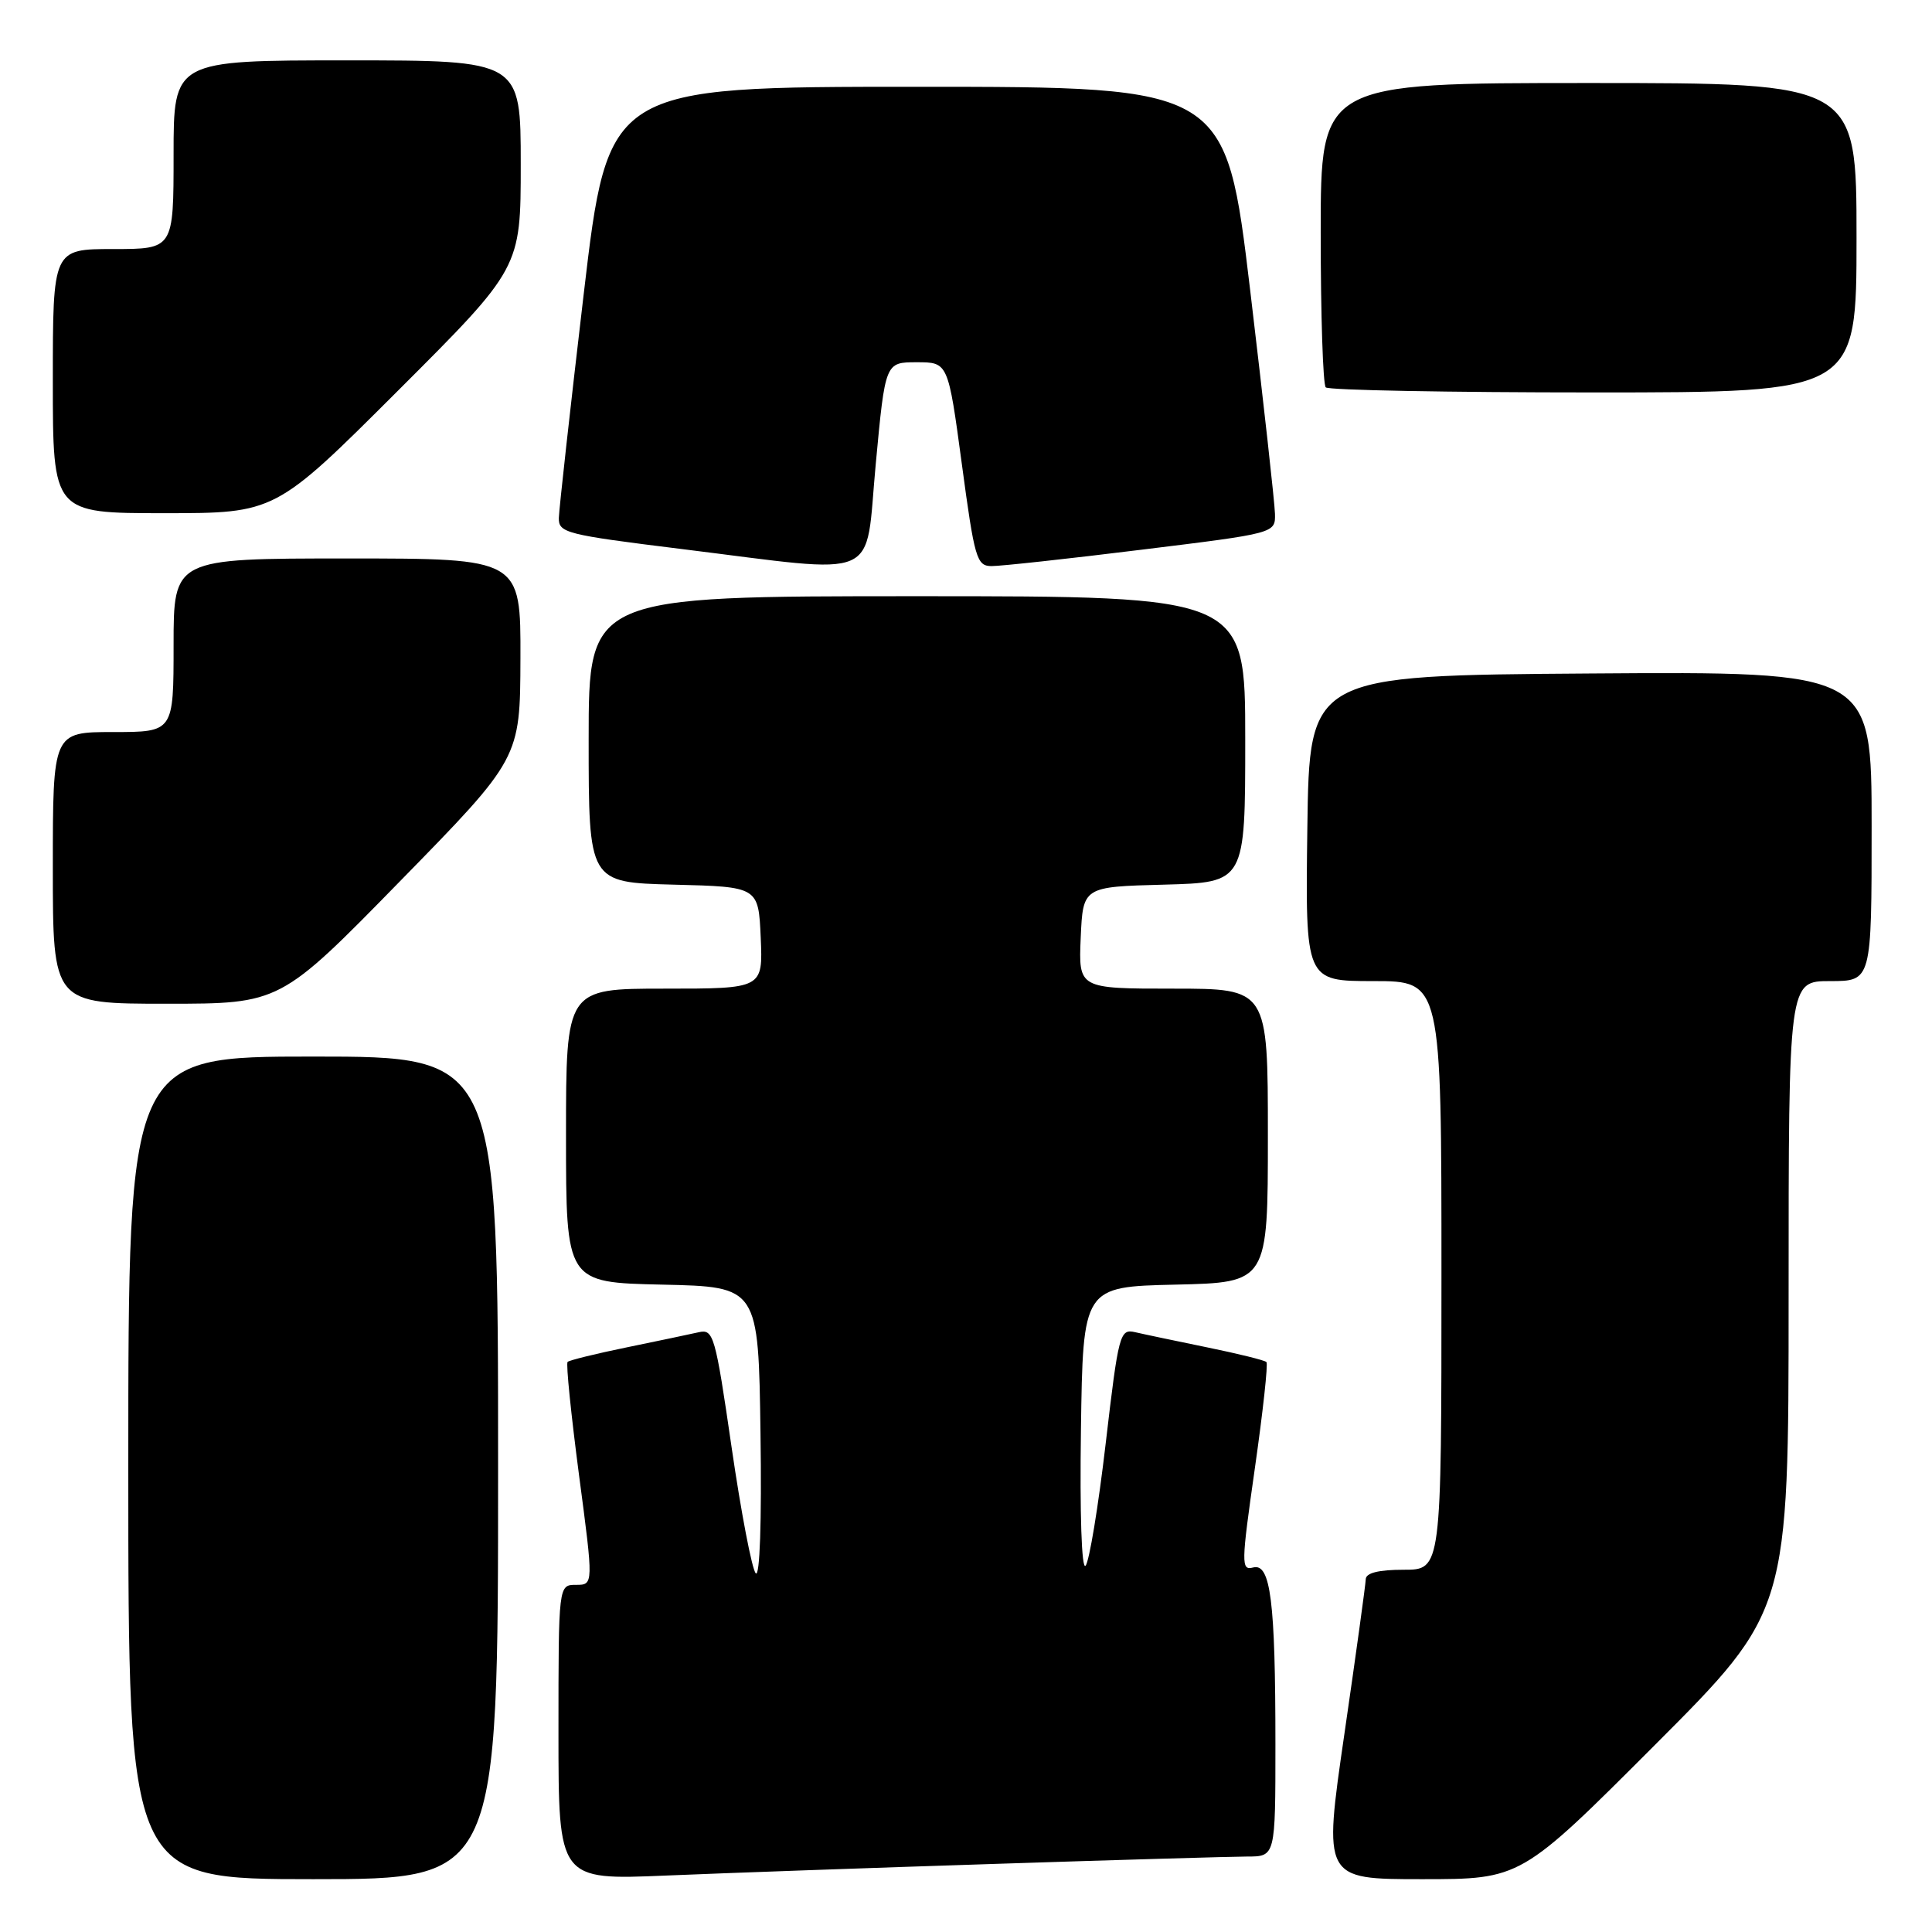 <?xml version="1.0" encoding="UTF-8" standalone="no"?>
<!DOCTYPE svg PUBLIC "-//W3C//DTD SVG 1.1//EN" "http://www.w3.org/Graphics/SVG/1.1/DTD/svg11.dtd" >
<svg xmlns="http://www.w3.org/2000/svg" xmlns:xlink="http://www.w3.org/1999/xlink" version="1.1" viewBox="0 0 256 256">
 <g >
 <path fill="currentColor"
d=" M 66.00 194.50 C 66.00 140.00 66.00 140.00 41.50 140.00 C 17.00 140.00 17.00 140.00 17.00 194.50 C 17.00 249.00 17.00 249.00 41.50 249.00 C 66.00 249.00 66.00 249.00 66.00 194.50 Z  M 132.00 246.97 C 148.22 246.44 163.19 246.01 165.25 246.00 C 169.00 246.00 169.00 246.00 169.00 231.14 C 169.00 212.15 168.36 207.09 166.05 207.70 C 164.44 208.12 164.46 207.27 166.28 194.52 C 167.35 187.03 168.04 180.71 167.81 180.48 C 167.58 180.24 164.04 179.37 159.94 178.53 C 155.85 177.69 151.55 176.79 150.40 176.52 C 148.39 176.06 148.21 176.71 146.51 191.27 C 145.53 199.65 144.33 206.94 143.84 207.47 C 143.32 208.04 143.07 200.57 143.23 189.47 C 143.50 170.50 143.50 170.50 155.75 170.22 C 168.00 169.94 168.00 169.94 168.00 150.47 C 168.00 131.00 168.00 131.00 155.45 131.00 C 142.91 131.00 142.91 131.00 143.20 124.25 C 143.50 117.50 143.50 117.50 154.25 117.22 C 165.00 116.93 165.00 116.93 165.00 97.97 C 165.00 79.00 165.00 79.00 121.50 79.00 C 78.00 79.00 78.00 79.00 78.00 97.97 C 78.00 116.93 78.00 116.93 89.25 117.22 C 100.50 117.50 100.50 117.50 100.80 124.25 C 101.09 131.00 101.09 131.00 88.05 131.00 C 75.00 131.00 75.00 131.00 75.00 150.47 C 75.00 169.94 75.00 169.94 87.75 170.22 C 100.50 170.50 100.50 170.50 100.77 189.97 C 100.94 201.64 100.68 209.05 100.14 208.47 C 99.64 207.94 98.20 200.42 96.94 191.77 C 94.78 176.90 94.54 176.08 92.58 176.53 C 91.43 176.79 87.15 177.69 83.06 178.53 C 78.96 179.37 75.43 180.24 75.21 180.46 C 74.98 180.69 75.67 187.42 76.72 195.43 C 78.65 210.00 78.65 210.00 76.33 210.00 C 74.00 210.00 74.00 210.00 74.00 229.56 C 74.00 249.12 74.00 249.12 88.25 248.52 C 96.09 248.19 115.78 247.49 132.00 246.97 Z  M 219.26 231.24 C 237.00 213.48 237.00 213.48 237.00 171.74 C 237.00 130.00 237.00 130.00 242.50 130.00 C 248.00 130.00 248.00 130.00 248.00 109.49 C 248.00 88.98 248.00 88.98 210.75 89.24 C 173.50 89.50 173.50 89.50 173.23 109.75 C 172.96 130.00 172.96 130.00 181.98 130.00 C 191.00 130.00 191.00 130.00 191.00 169.00 C 191.00 208.00 191.00 208.00 186.00 208.00 C 182.68 208.00 180.99 208.42 180.97 209.25 C 180.95 209.94 179.68 219.16 178.14 229.75 C 175.34 249.00 175.34 249.00 188.43 249.00 C 201.52 249.00 201.52 249.00 219.26 231.24 Z  M 53.02 116.75 C 68.92 100.50 68.92 100.50 68.96 87.25 C 69.00 74.00 69.00 74.00 46.00 74.00 C 23.00 74.00 23.00 74.00 23.00 85.50 C 23.00 97.00 23.00 97.00 15.00 97.00 C 7.00 97.00 7.00 97.00 7.00 115.00 C 7.00 133.00 7.00 133.00 22.06 133.00 C 37.13 133.00 37.13 133.00 53.02 116.75 Z  M 116.04 61.50 C 117.30 48.00 117.30 48.00 121.47 48.00 C 125.63 48.00 125.63 48.00 127.45 61.50 C 129.13 74.01 129.41 75.00 131.38 75.01 C 132.55 75.02 141.49 74.05 151.25 72.84 C 169.00 70.66 169.00 70.66 168.94 68.08 C 168.91 66.66 167.43 53.35 165.66 38.50 C 162.43 11.50 162.43 11.50 121.51 11.50 C 80.58 11.50 80.58 11.50 77.34 39.00 C 75.56 54.12 74.08 67.45 74.05 68.62 C 74.00 70.61 74.97 70.85 90.25 72.74 C 117.23 76.07 114.56 77.23 116.04 61.50 Z  M 52.74 51.76 C 69.00 35.52 69.00 35.52 69.00 21.76 C 69.00 8.00 69.00 8.00 46.00 8.00 C 23.00 8.00 23.00 8.00 23.00 20.50 C 23.00 33.00 23.00 33.00 15.00 33.00 C 7.00 33.00 7.00 33.00 7.00 50.50 C 7.00 68.00 7.00 68.00 21.74 68.00 C 36.48 68.00 36.48 68.00 52.74 51.76 Z  M 246.00 31.50 C 246.00 11.00 246.00 11.00 210.50 11.00 C 175.00 11.00 175.00 11.00 175.00 30.83 C 175.00 41.74 175.30 50.97 175.67 51.33 C 176.03 51.70 192.01 52.00 211.17 52.00 C 246.00 52.00 246.00 52.00 246.00 31.50 Z "/>
</g>
</svg>